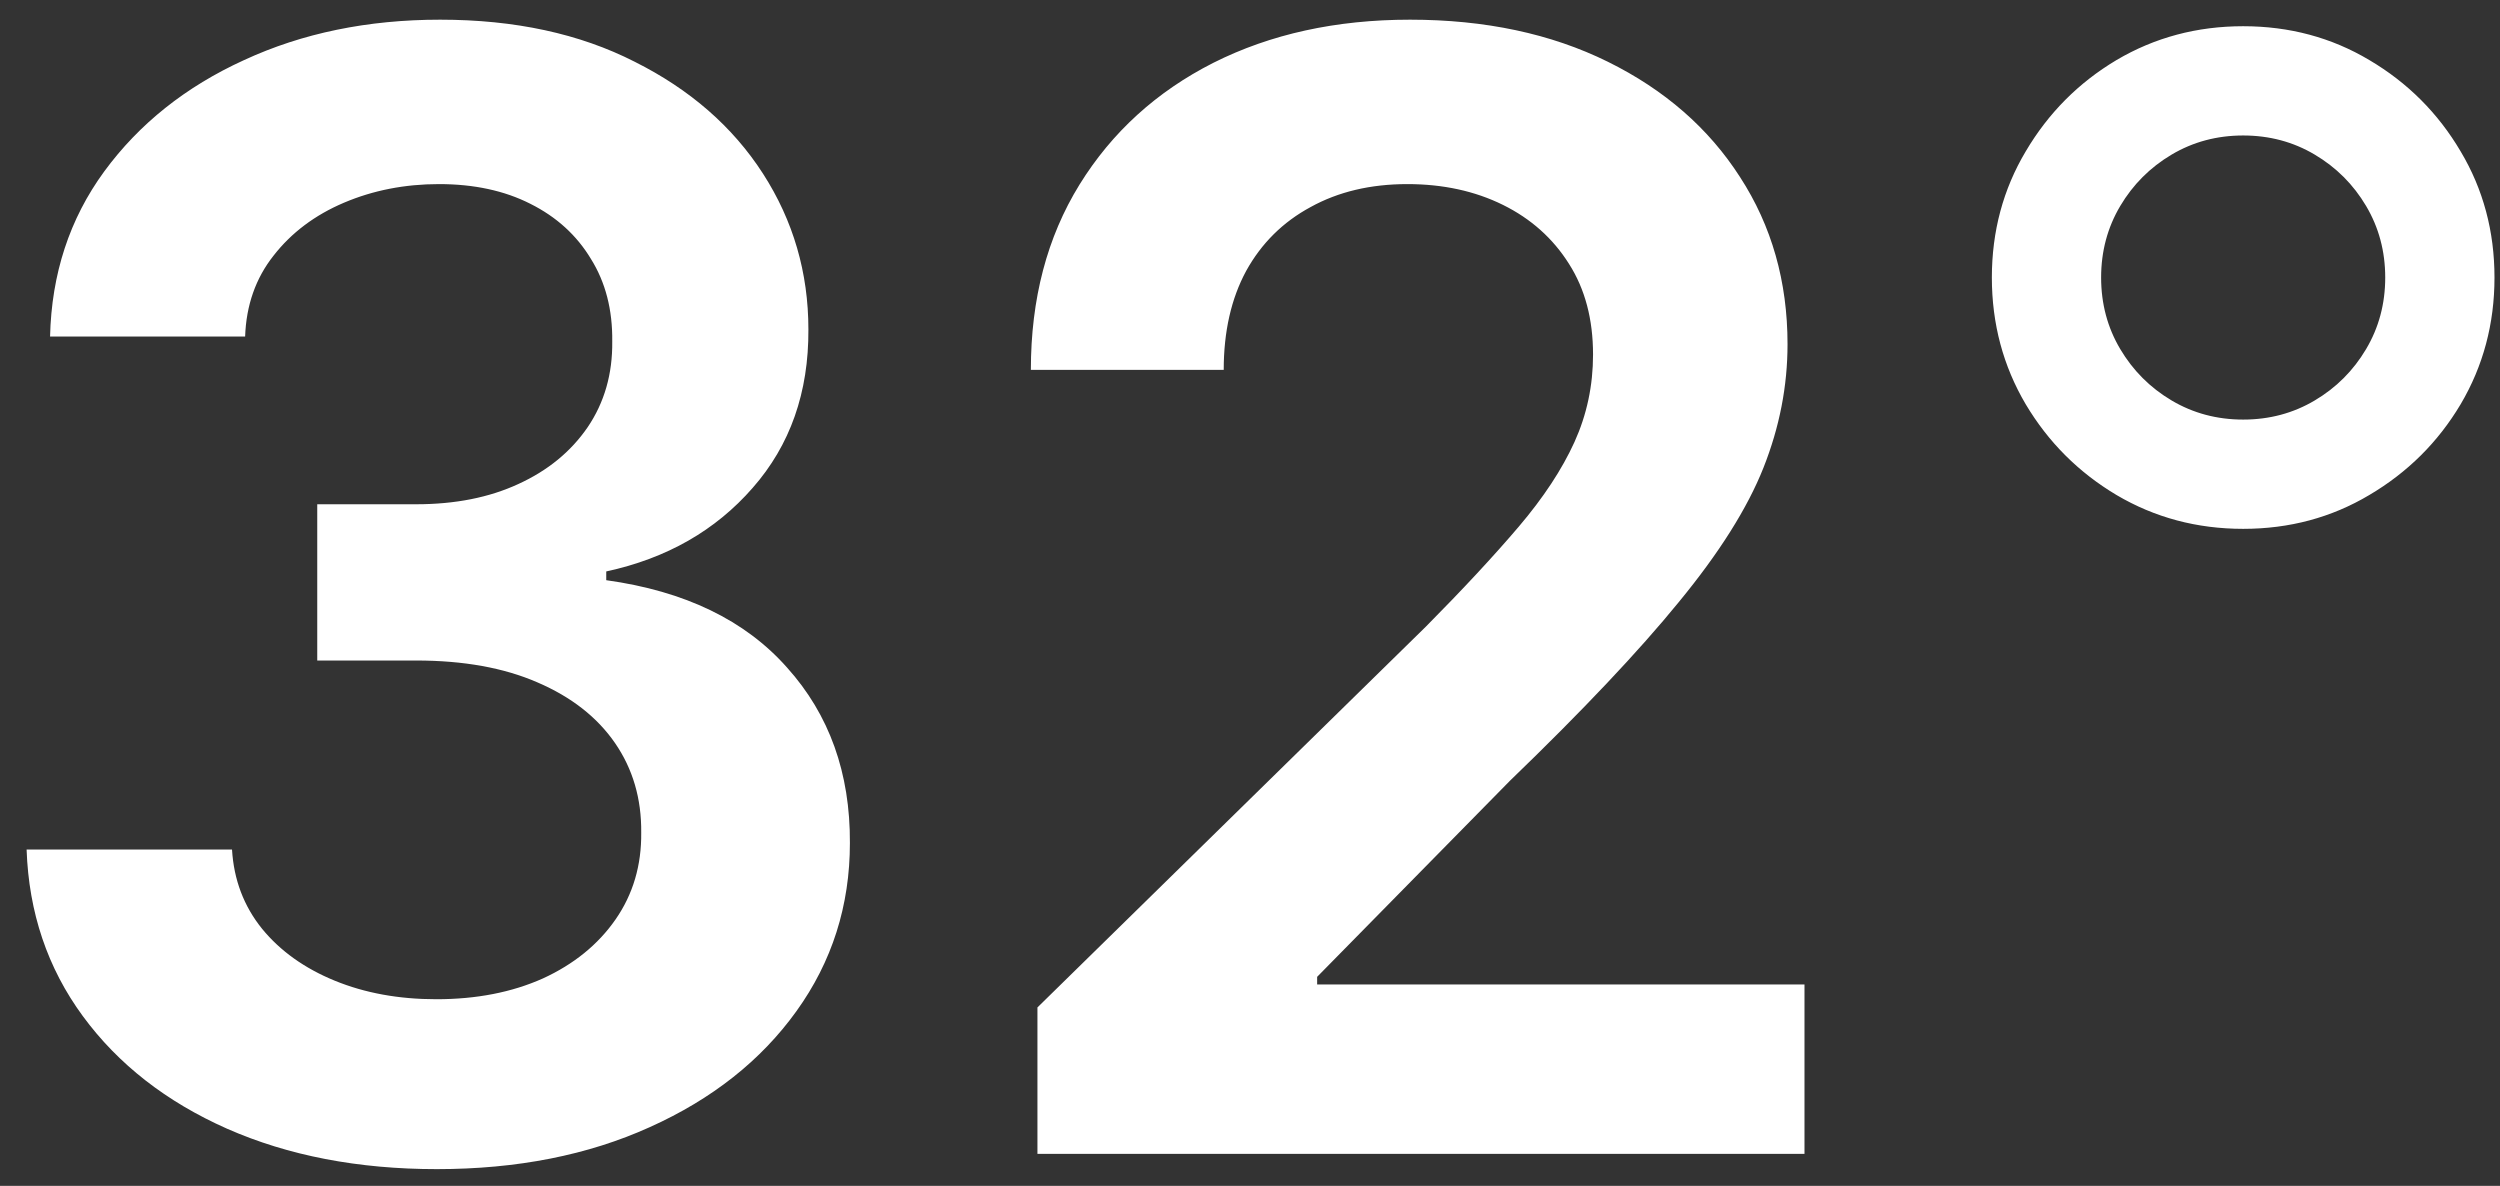 <svg width="78" height="37" viewBox="0 0 78 37" fill="none" xmlns="http://www.w3.org/2000/svg">
<rect x="0" y="0" width="78" height="37" fill="#333333" stroke="none"/>
<path d="M13.631 36.477C11.176 36.477 8.994 36.057 7.085 35.216C5.188 34.375 3.688 33.205 2.585 31.704C1.483 30.204 0.898 28.472 0.83 26.506H7.239C7.295 27.449 7.608 28.273 8.176 28.977C8.744 29.671 9.5 30.21 10.443 30.597C11.386 30.983 12.443 31.176 13.614 31.176C14.864 31.176 15.972 30.96 16.938 30.528C17.903 30.085 18.659 29.472 19.204 28.688C19.75 27.903 20.017 27 20.006 25.977C20.017 24.921 19.744 23.989 19.188 23.182C18.631 22.375 17.824 21.744 16.767 21.29C15.722 20.835 14.46 20.608 12.983 20.608H9.898V15.733H12.983C14.199 15.733 15.261 15.523 16.171 15.102C17.091 14.682 17.812 14.091 18.335 13.329C18.858 12.557 19.114 11.665 19.102 10.653C19.114 9.665 18.892 8.807 18.438 8.08C17.994 7.341 17.364 6.767 16.546 6.358C15.739 5.949 14.79 5.744 13.699 5.744C12.631 5.744 11.642 5.938 10.733 6.324C9.824 6.71 9.091 7.261 8.534 7.977C7.977 8.682 7.682 9.523 7.648 10.5H1.562C1.608 8.545 2.17 6.83 3.25 5.352C4.341 3.864 5.795 2.705 7.614 1.875C9.432 1.034 11.472 0.614 13.733 0.614C16.062 0.614 18.085 1.051 19.801 1.926C21.528 2.79 22.864 3.955 23.807 5.42C24.75 6.886 25.222 8.506 25.222 10.278C25.233 12.244 24.653 13.892 23.483 15.222C22.324 16.551 20.801 17.421 18.915 17.829V18.102C21.369 18.443 23.25 19.352 24.557 20.829C25.875 22.296 26.528 24.119 26.517 26.301C26.517 28.256 25.96 30.006 24.847 31.551C23.744 33.085 22.222 34.29 20.278 35.165C18.347 36.04 16.131 36.477 13.631 36.477ZM32.368 36V31.432L44.487 19.551C45.646 18.381 46.612 17.341 47.385 16.432C48.158 15.523 48.737 14.642 49.124 13.79C49.51 12.938 49.703 12.028 49.703 11.062C49.703 9.96 49.453 9.017 48.953 8.233C48.453 7.438 47.766 6.824 46.891 6.392C46.016 5.96 45.021 5.744 43.908 5.744C42.76 5.744 41.754 5.983 40.891 6.46C40.027 6.926 39.356 7.591 38.879 8.455C38.413 9.318 38.18 10.347 38.18 11.54H32.163C32.163 9.324 32.669 7.398 33.68 5.761C34.692 4.125 36.084 2.858 37.856 1.96C39.641 1.062 41.686 0.614 43.993 0.614C46.334 0.614 48.391 1.051 50.163 1.926C51.936 2.801 53.311 4 54.288 5.523C55.277 7.045 55.771 8.784 55.771 10.739C55.771 12.046 55.521 13.329 55.021 14.591C54.521 15.852 53.641 17.25 52.379 18.784C51.129 20.318 49.374 22.176 47.112 24.358L41.095 30.477V30.716H56.3V36H32.368ZM69.987 16.5C68.544 16.5 67.226 16.148 66.033 15.443C64.851 14.739 63.908 13.796 63.203 12.614C62.499 11.421 62.146 10.102 62.146 8.659C62.146 7.216 62.499 5.903 63.203 4.722C63.908 3.528 64.851 2.58 66.033 1.875C67.226 1.17 68.544 0.818 69.987 0.818C71.43 0.818 72.743 1.17 73.925 1.875C75.118 2.58 76.067 3.528 76.771 4.722C77.476 5.903 77.828 7.216 77.828 8.659C77.828 10.102 77.476 11.421 76.771 12.614C76.067 13.796 75.118 14.739 73.925 15.443C72.743 16.148 71.43 16.5 69.987 16.5ZM69.987 13.091C70.805 13.091 71.55 12.892 72.22 12.494C72.891 12.097 73.425 11.562 73.822 10.892C74.22 10.222 74.419 9.477 74.419 8.659C74.419 7.841 74.22 7.097 73.822 6.426C73.425 5.756 72.891 5.222 72.22 4.824C71.55 4.426 70.805 4.227 69.987 4.227C69.169 4.227 68.425 4.426 67.754 4.824C67.084 5.222 66.55 5.756 66.152 6.426C65.754 7.097 65.555 7.841 65.555 8.659C65.555 9.477 65.754 10.222 66.152 10.892C66.55 11.562 67.084 12.097 67.754 12.494C68.425 12.892 69.169 13.091 69.987 13.091Z" fill="white"/>
</svg>

